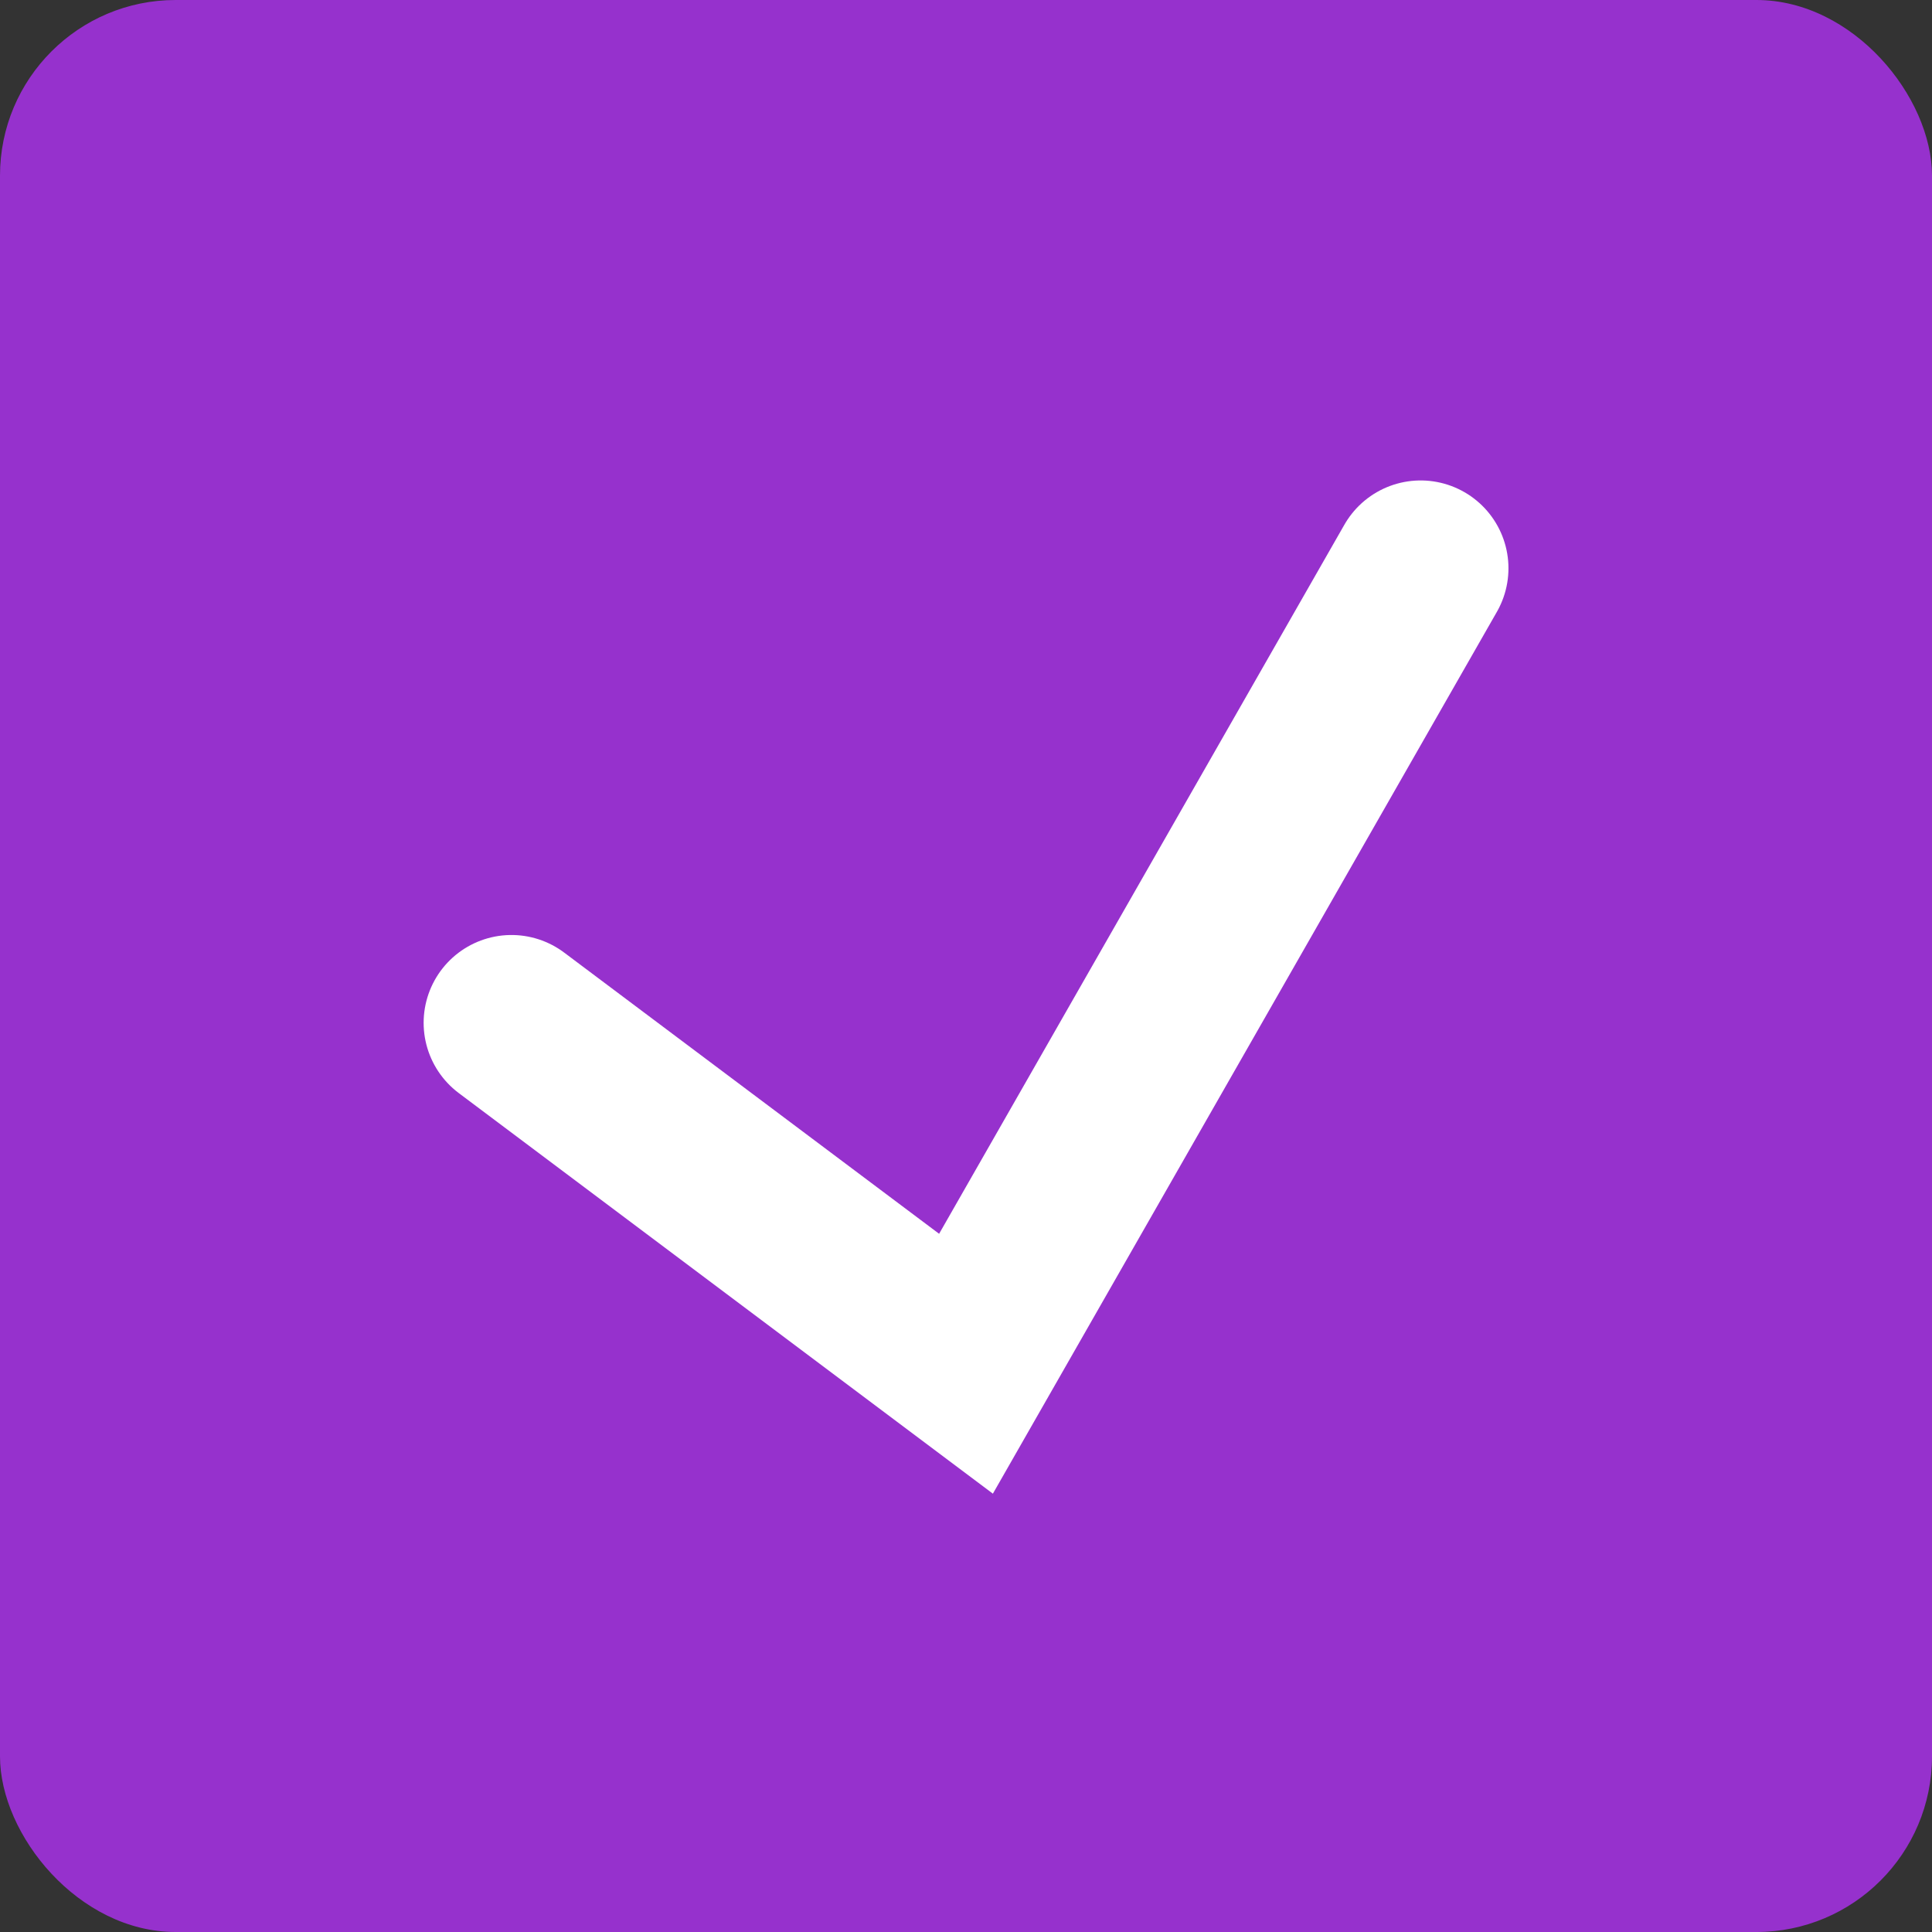 <svg width="22" height="22" viewBox="0 0 22 22" fill="none" xmlns="http://www.w3.org/2000/svg">
<rect x="0" y="0" width="22" height="22" fill="#333333" stroke="none"/>
<rect width="22" height="22" rx="2" fill="#9631CD"/>
<path d="M5.824 11.647L11 15.529L16.177 6.471" stroke="white" stroke-width="2" stroke-linecap="round"/>
</svg>
